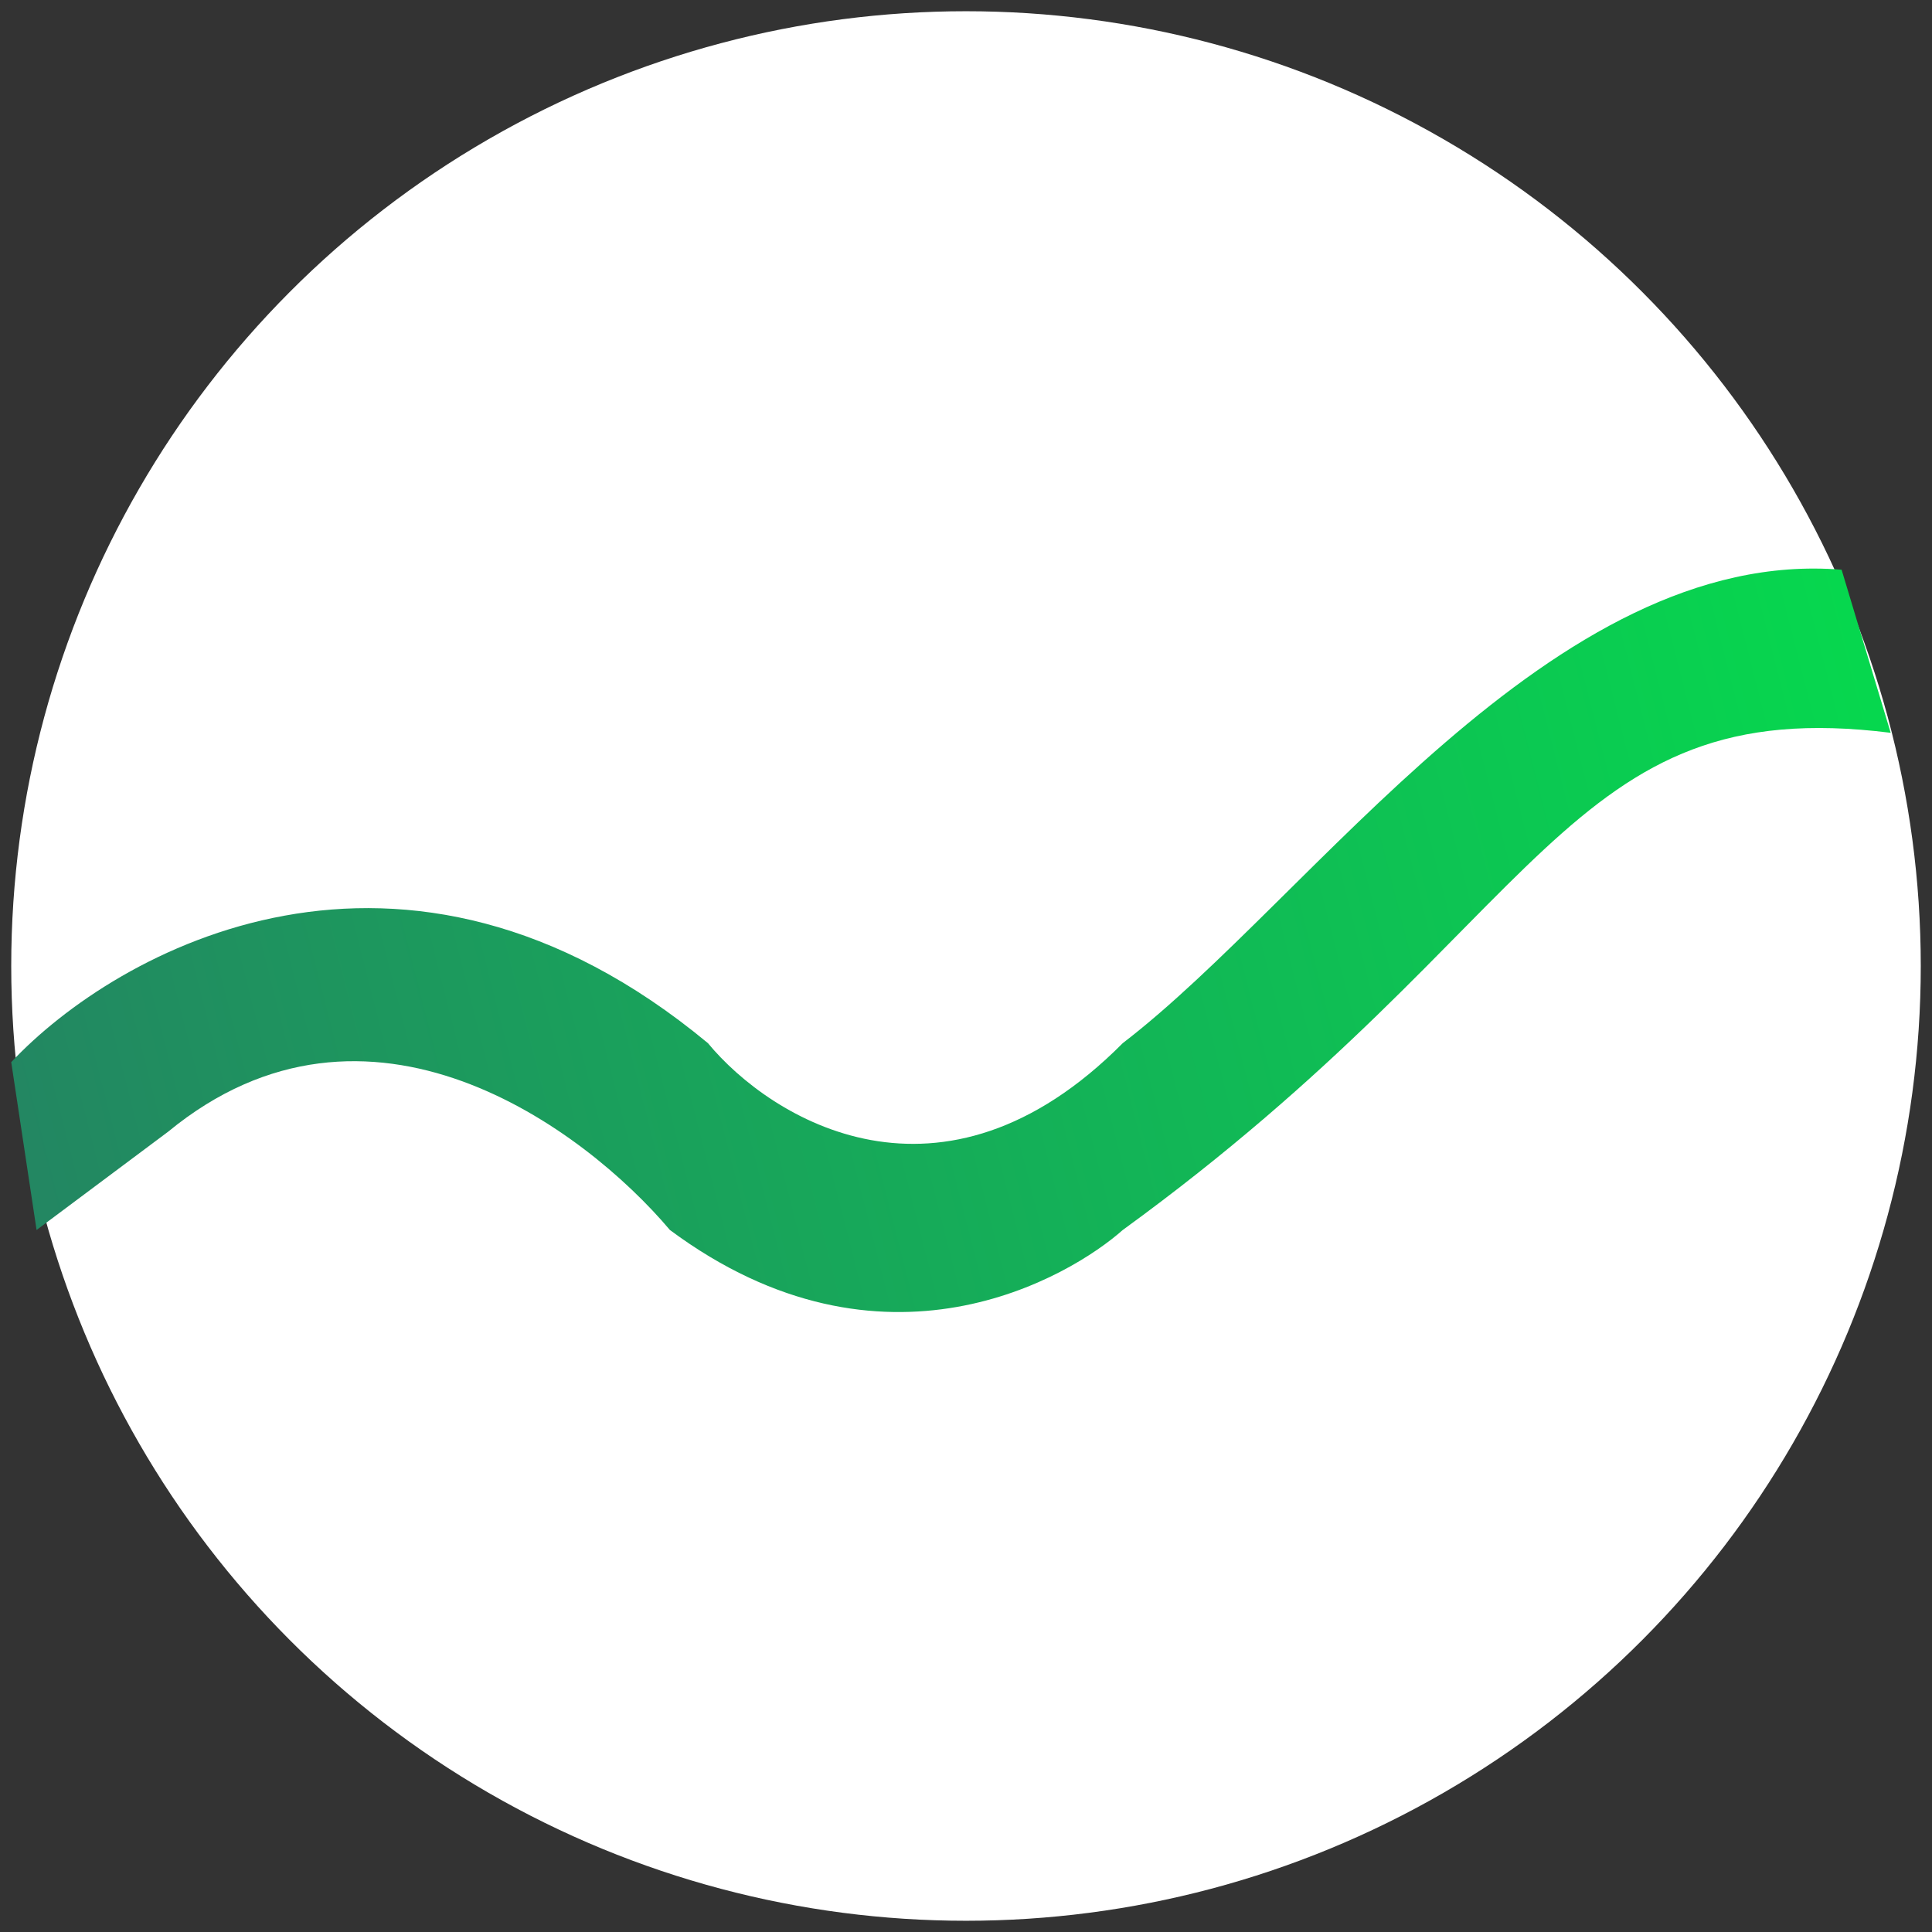 <svg width="86" height="86" viewBox="0 0 86 86" fill="none" xmlns="http://www.w3.org/2000/svg">
<rect x="0" y="0" width="86" height="86" fill="#333333" stroke="none"/>
<circle cx="43" cy="43" r="42.5" fill="white"/>
<path d="M31.512 46.434C17.923 35.157 5.175 42.299 0.5 47.28L1.628 54.751L7.478 50.381C16.386 43.051 26.014 50.24 29.82 54.751C39.335 61.819 47.652 56.818 49.978 54.751C68.979 40.937 69.571 30.787 84.161 32.62L81.976 25.36C69.078 24.303 58.435 39.95 49.978 46.434C41.915 54.554 34.307 49.817 31.512 46.434Z" fill="url(#paint0_linear_15_21565)"/>
<defs>
<linearGradient id="paint0_linear_15_21565" x1="84.09" y1="30.243" x2="0.5" y2="51.528" gradientUnits="userSpaceOnUse">
<stop stop-color="#06D84E"/>
<stop offset="1" stop-color="#238662"/>
</linearGradient>
</defs>
</svg>
